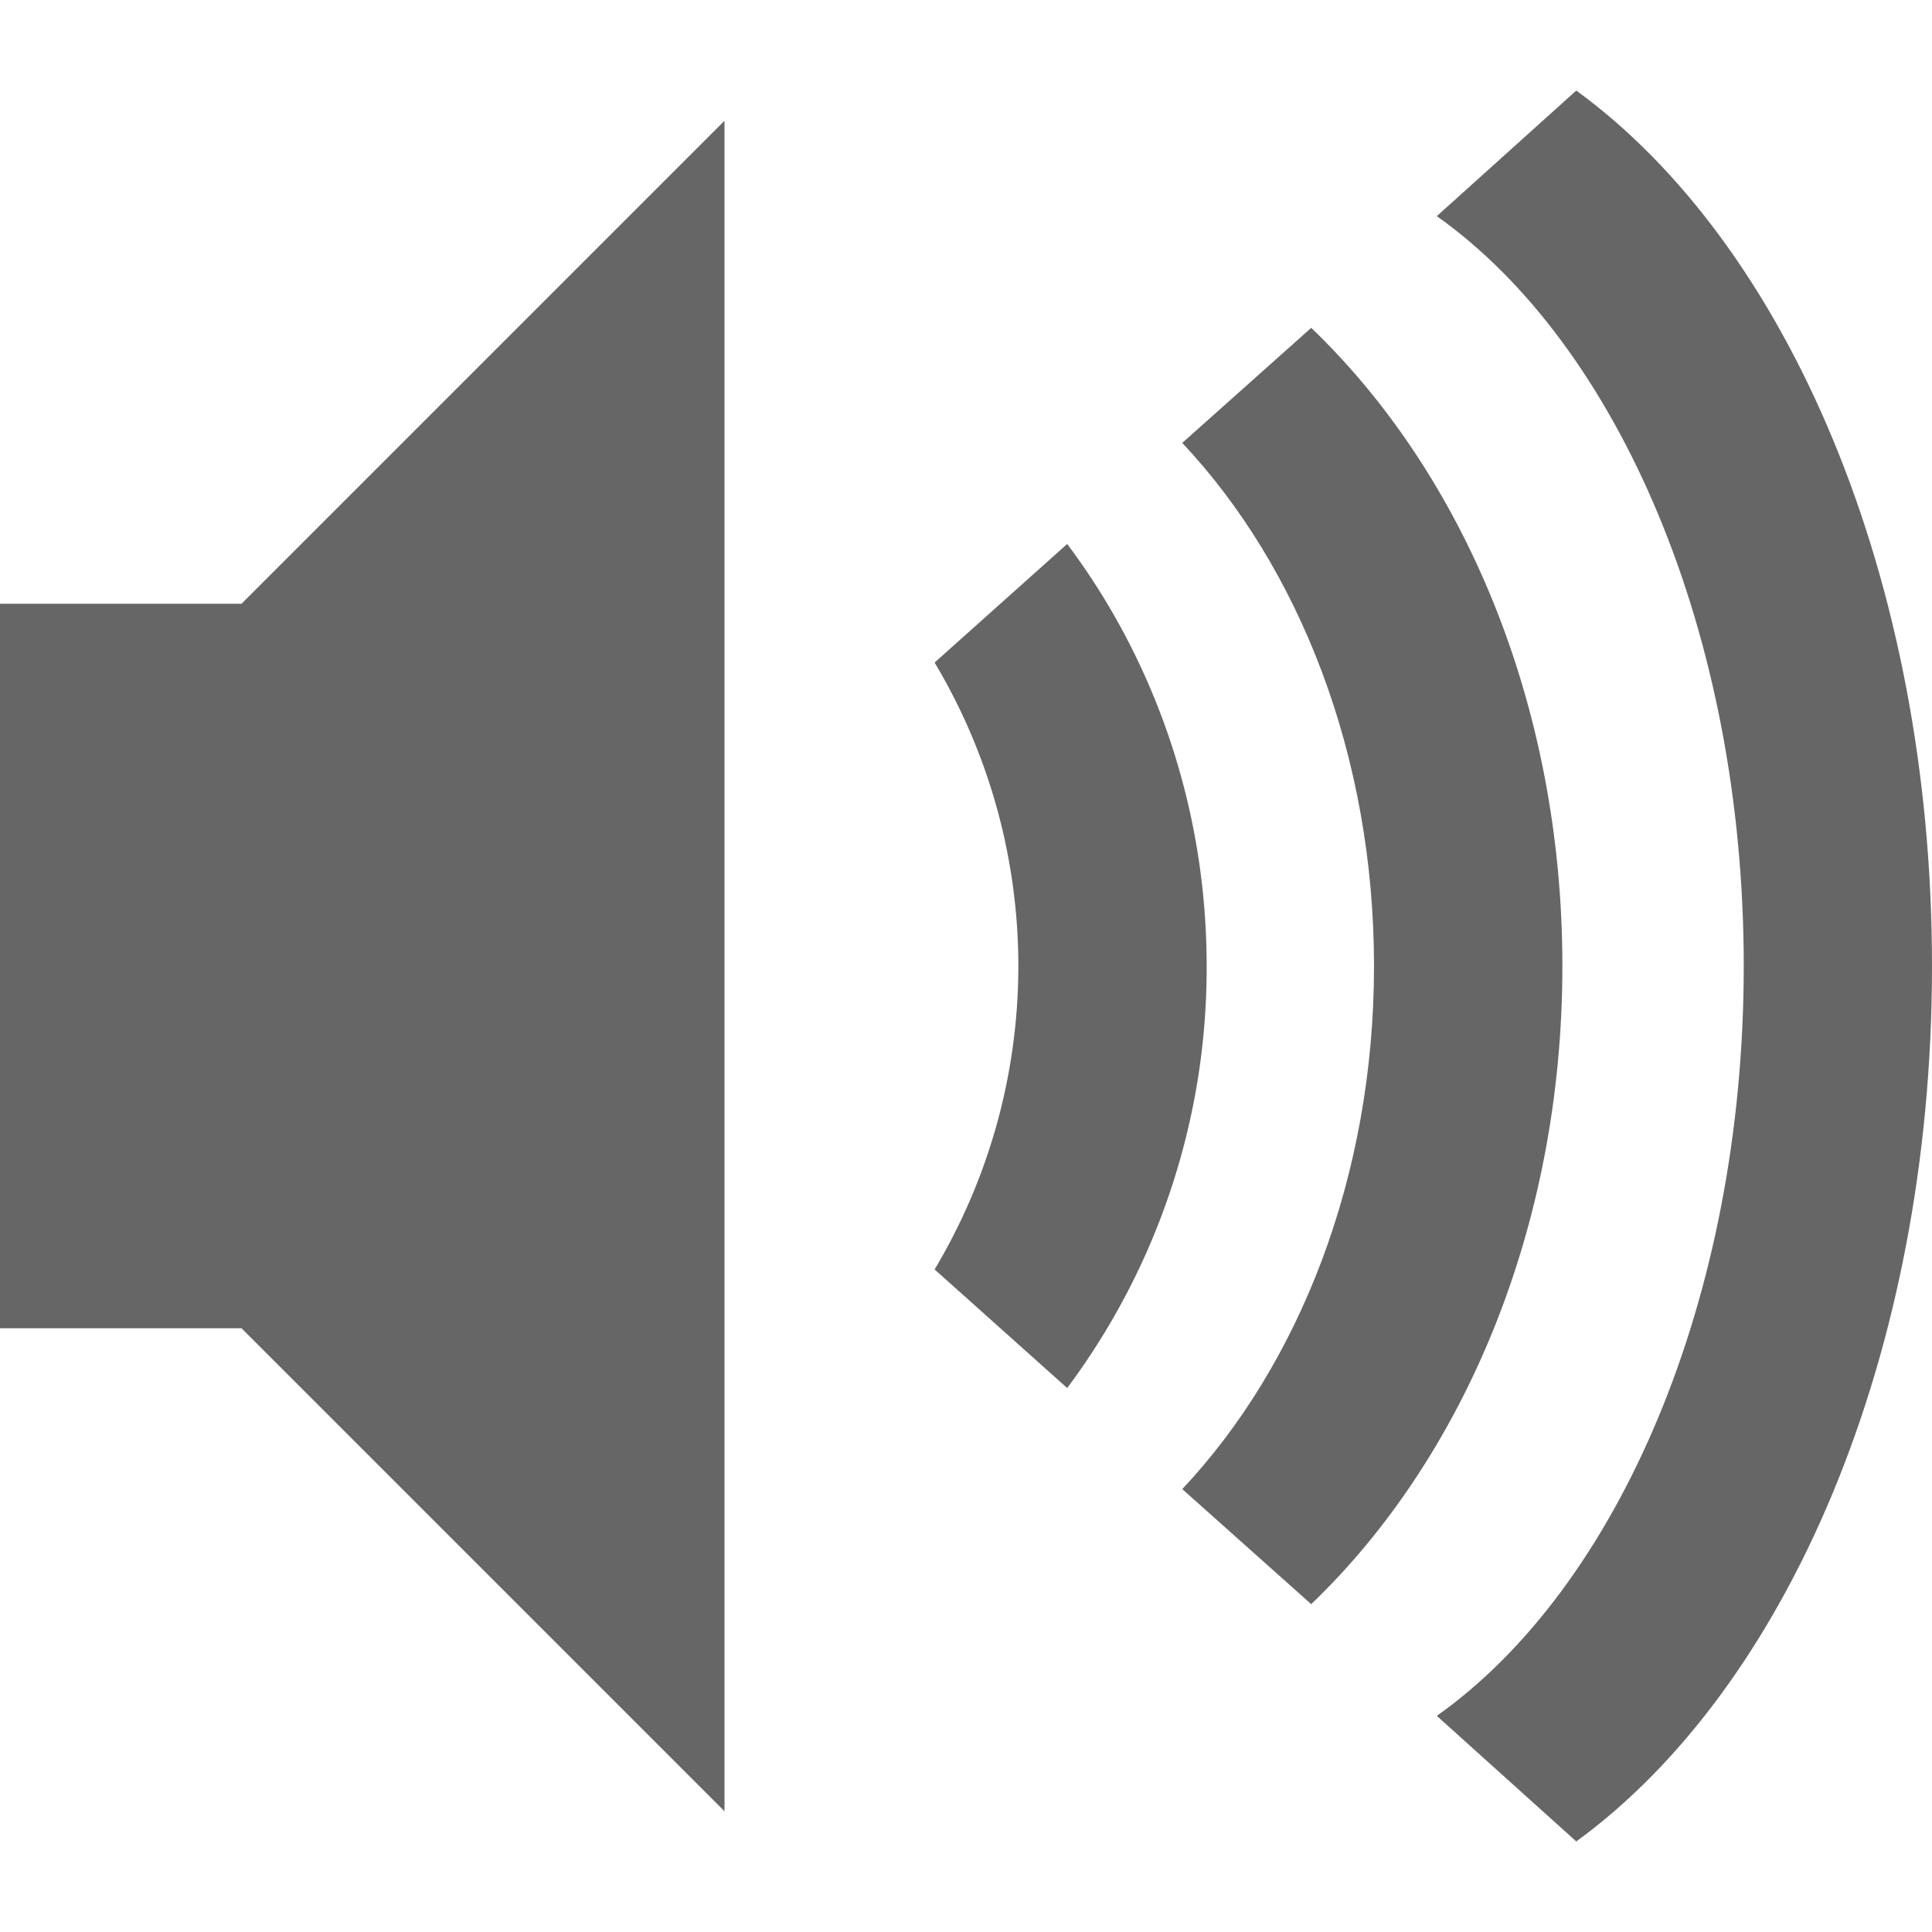 <?xml version="1.0" encoding="UTF-8" standalone="no"?>
<svg
   height="16"
   width="16"
   version="1.1"
   id="svg10"
   sodipodi:docname="audio-volume-high-symbolic.svg"
   inkscape:version="1.1.2 (0a00cf5339, 2022-02-04)"
   xmlns:inkscape="http://www.inkscape.org/namespaces/inkscape"
   xmlns:sodipodi="http://sodipodi.sourceforge.net/DTD/sodipodi-0.dtd"
   xmlns="http://www.w3.org/2000/svg"
   xmlns:svg="http://www.w3.org/2000/svg">
  <defs
     id="defs14" />
  <sodipodi:namedview
     id="namedview12"
     pagecolor="#ffffff"
     bordercolor="#666666"
     borderopacity="1.0"
     inkscape:pageshadow="2"
     inkscape:pageopacity="0.0"
     inkscape:pagecheckerboard="0"
     showgrid="false"
     inkscape:zoom="26.375"
     inkscape:cx="5.7251185"
     inkscape:cy="8.2274881"
     inkscape:window-width="1920"
     inkscape:window-height="1029"
     inkscape:window-x="0"
     inkscape:window-y="0"
     inkscape:window-maximized="1"
     inkscape:current-layer="g8" />
  <g
     color="#bebebe"
     transform="translate(-273 291)"
     id="g8">
    <path
       d="m 289,-283 c 0,-3.225 -1.204,-5.982 -2.946,-7.25 l -1.155,1.04 c 1.5,1.062 2.542,3.453 2.542,6.21 0,2.757 -1.042,5.148 -2.542,6.21 l 1.155,1.04 c 1.742,-1.268 2.946,-4.025 2.946,-7.25 z"
       fill="#666666"
       overflow="visible"
       style="marker:none"
       id="path2" />
    <path
       d="m 285.939,-283 c 0,-2.18 -0.829,-4.085 -2.08,-5.285 l -1.068,0.953 c 0.965,1.026 1.588,2.582 1.588,4.332 0,1.75 -0.623,3.306 -1.588,4.332 l 1.068,0.953 c 1.251,-1.2 2.08,-3.104 2.08,-5.285 z"
       fill="#666666"
       overflow="visible"
       style="marker:none"
       id="path4" />
    <path
       style="fill:#666666;fill-opacity:1;marker:none"
       d="m 282.993,-283 c 0,-1.326 -0.44,-2.542 -1.155,-3.495 l -1.098,0.982 a 4.9,4.9 0 0 1 0,5.026 l 1.098,0.982 a 5.813,5.813 0 0 0 1.155,-3.495 z"
       id="path6" />
    <path
       style="fill:#666666;fill-opacity:1;marker:none"
       d="m 273,-286 v 6 h 2 l 4,4 v -14 l -4,4 z"
       id="path945"
       sodipodi:nodetypes="ccccccc" />
  </g>
</svg>
